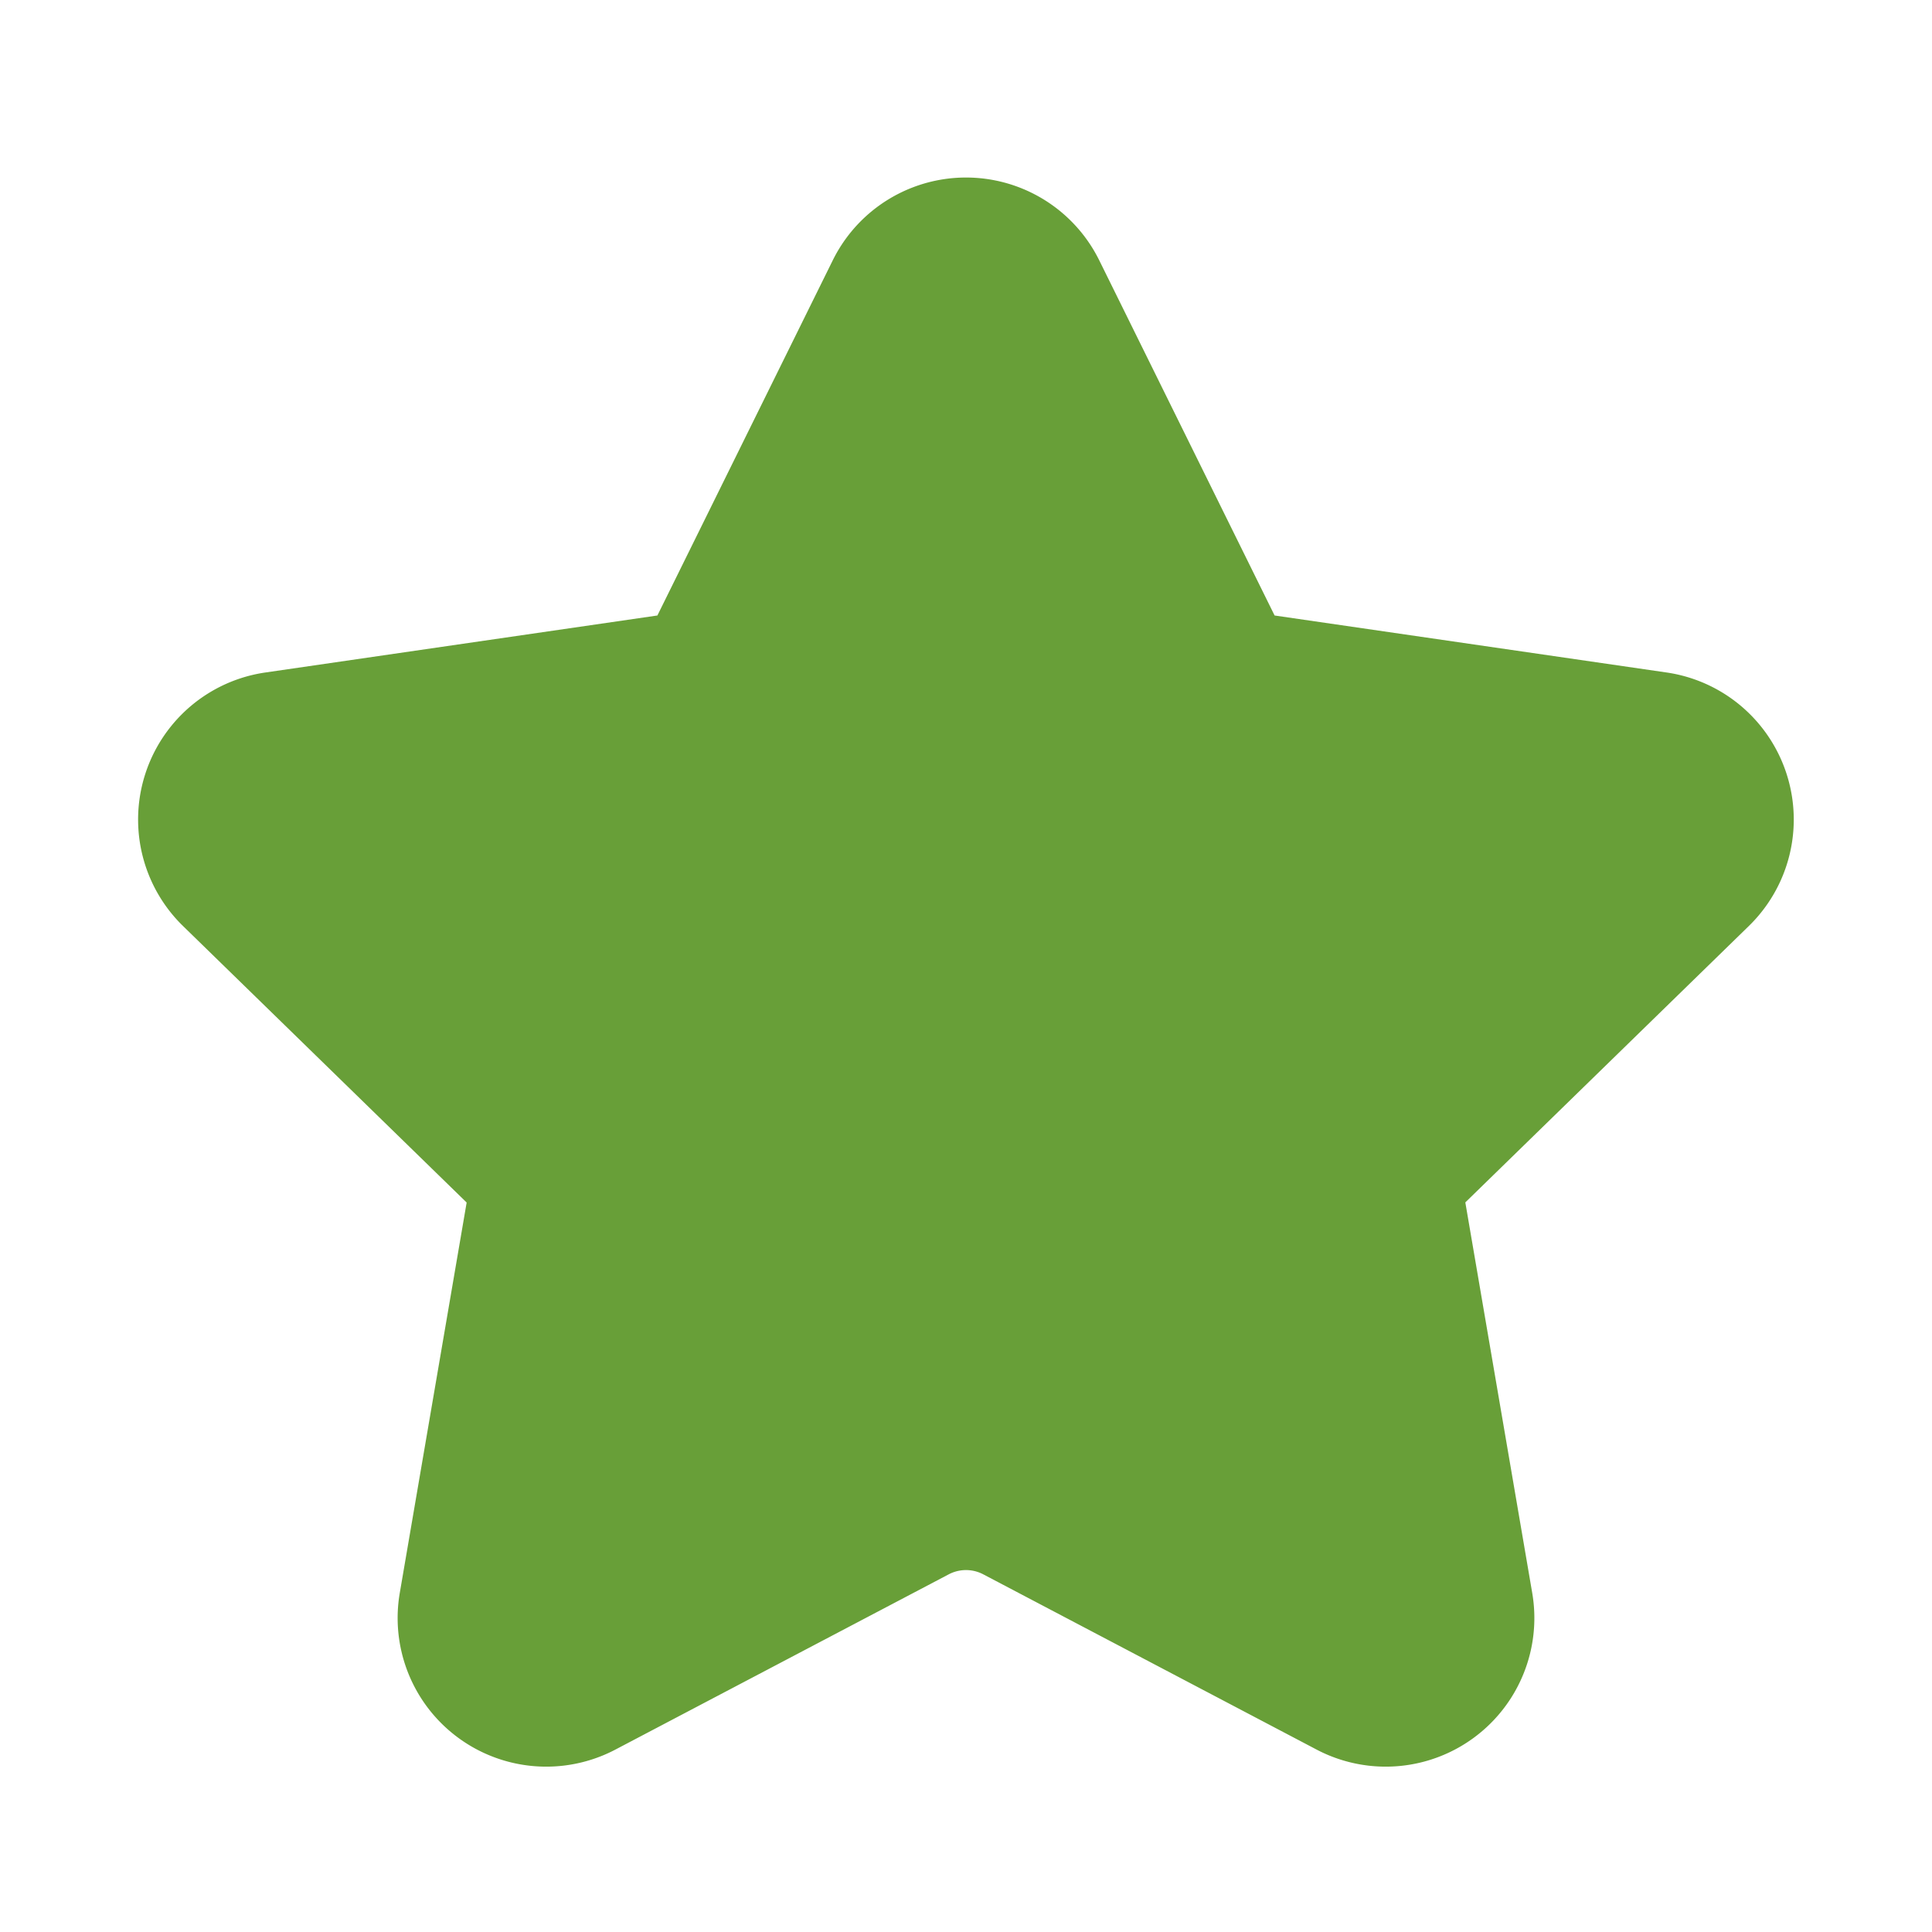 <svg xmlns="http://www.w3.org/2000/svg" width="10" height="10" viewBox="0 0 26 26" style="vertical-align: text-bottom"><path fill="#689f38" fillrule="nonzero" d="M19.72 16.183l.9 5.254a2 2 0 0 1-2.902 2.108l-4.485-2.358a.5.5 0 0 0-.466 0l-4.485 2.358a2 2 0 0 1-2.902-2.108l.9-5.254-3.816-3.72A2 2 0 0 1 3.572 9.05l5.275-.767 2.36-4.78a2 2 0 0 1 3.586 0l2.36 4.78 5.275.767a2 2 0 0 1 1.108 3.411l-3.817 3.721z"></path></svg>